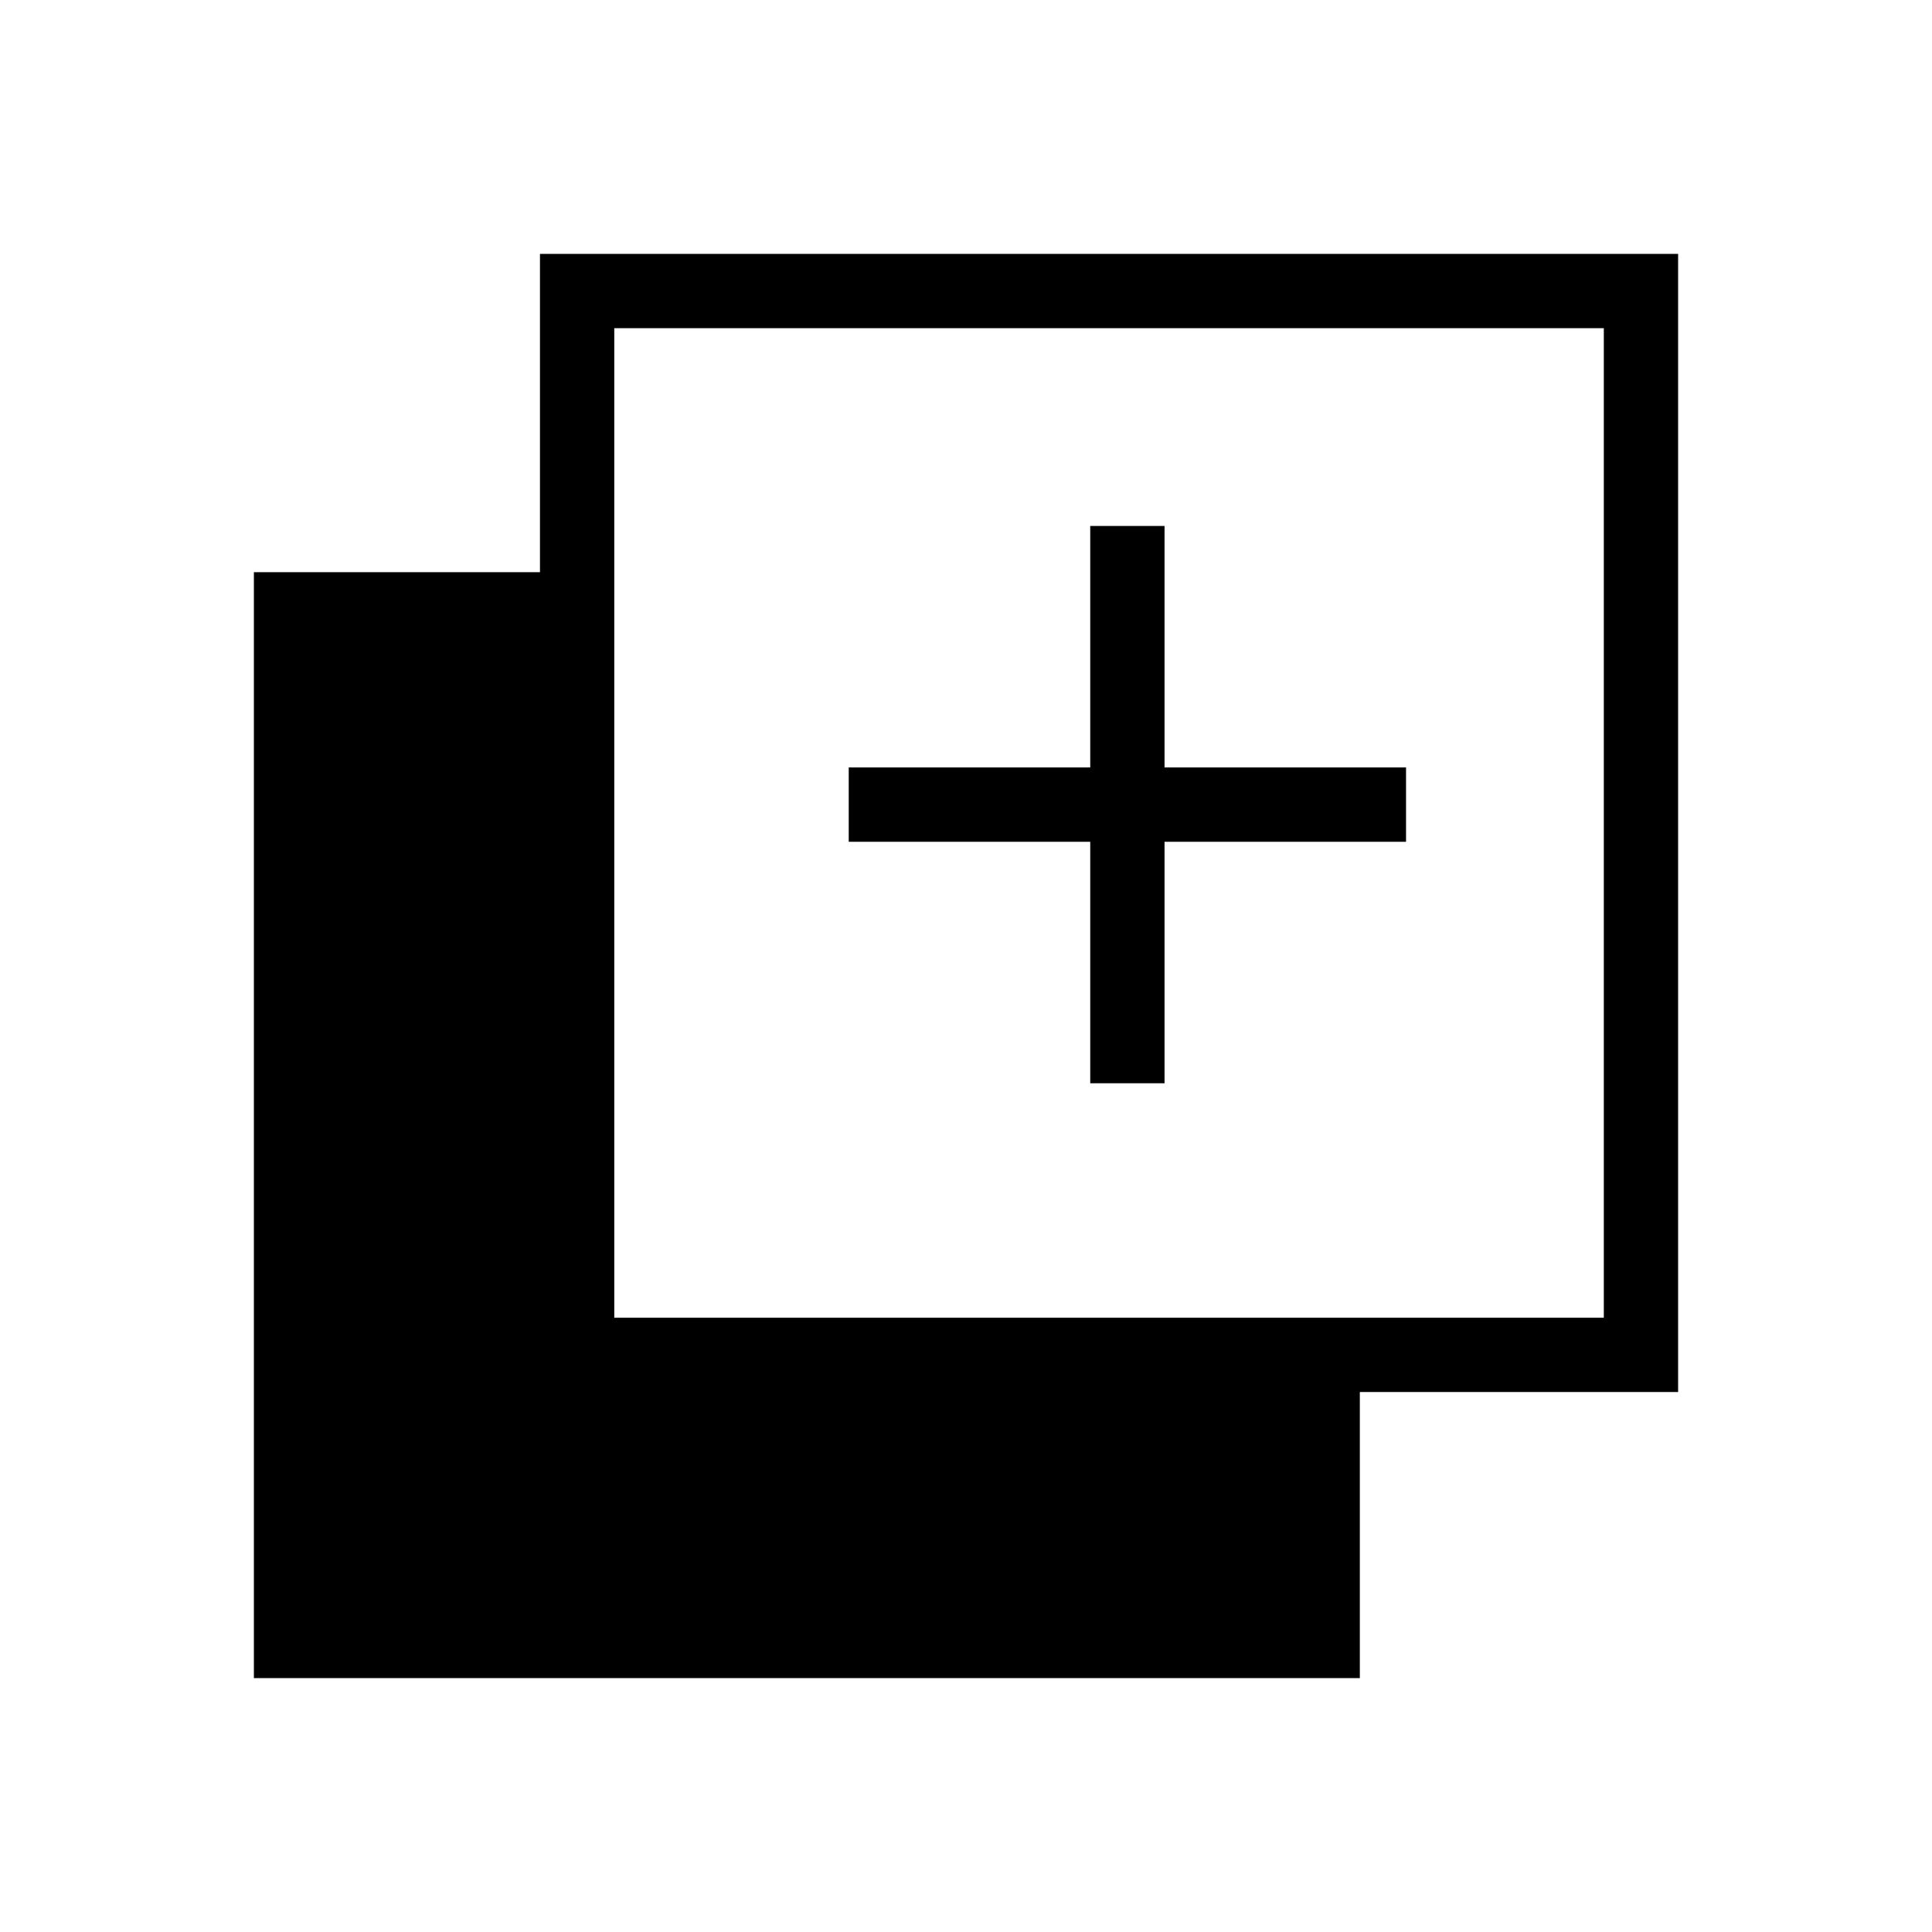 <svg xmlns="http://www.w3.org/2000/svg" height="24" viewBox="0 -960 960 960" width="24"><path d="M541.731-421.731v-120h-120v-36.923h120v-120h36.923v120h120v36.923h-120v120h-36.923ZM126.154-126.154v-549.539h142.154v-158.153h565.538v565.538H675.693v142.154H126.154Zm179.077-179.077h491.692v-491.692H305.231v491.692Z"/></svg>